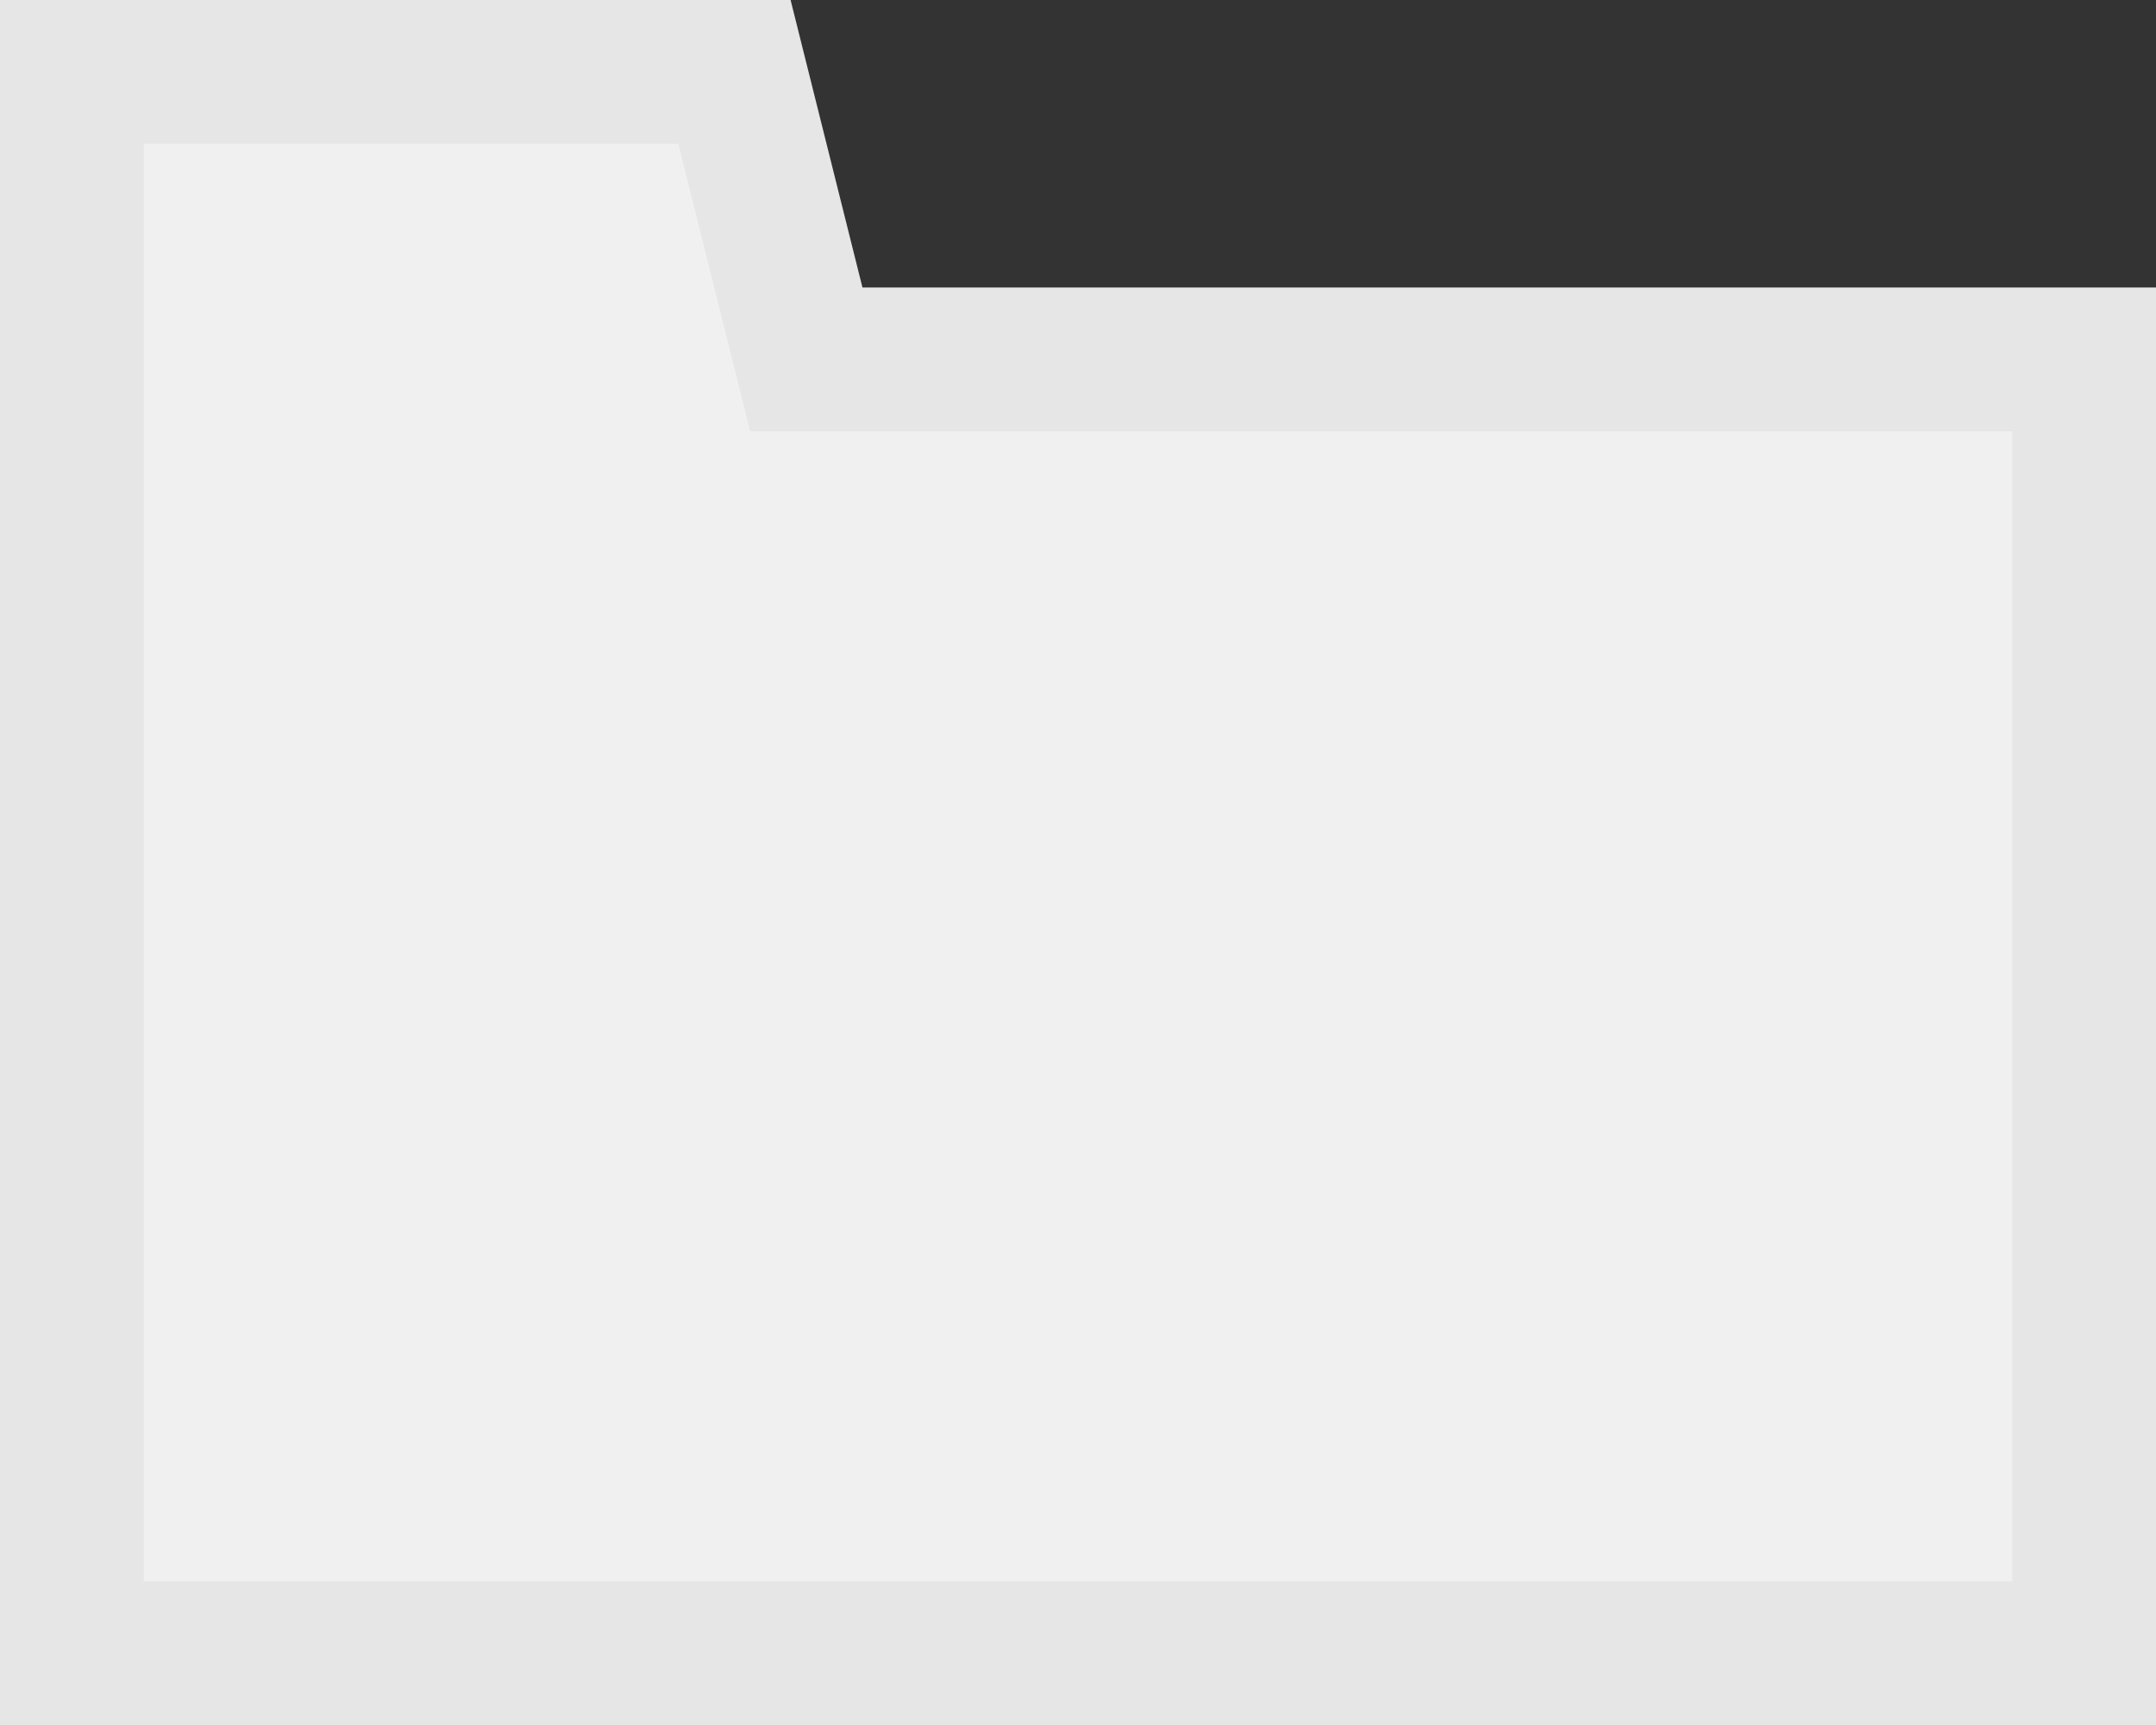<?xml version="1.0" encoding="UTF-8" standalone="no"?>
<!DOCTYPE svg PUBLIC "-//W3C//DTD SVG 1.1//EN" "http://www.w3.org/Graphics/SVG/1.1/DTD/svg11.dtd">
<svg width="100%" height="100%" viewBox="0 0 15 12" version="1.1" xmlns="http://www.w3.org/2000/svg" xmlns:xlink="http://www.w3.org/1999/xlink" xml:space="preserve" xmlns:serif="http://www.serif.com/" style="fill-rule:evenodd;clip-rule:evenodd;">
    <rect x="0" y="0" width="15" height="12" fill="#333333" stroke="none"/>
    <g id="light-folder">
        <path id="Combined-Shape" d="M0.5,0.5L0.5,11.5L14.5,11.5L14.5,9.824L14.5,4.605L14.5,2.5L12.717,2.5L6,2.5L5.61,2.5L5.11,0.5L0.5,0.5Z" style="fill:rgb(240,240,240);fill-rule:nonzero;stroke:rgb(230,230,230);stroke-width:1px;"/>
    </g>
</svg>

